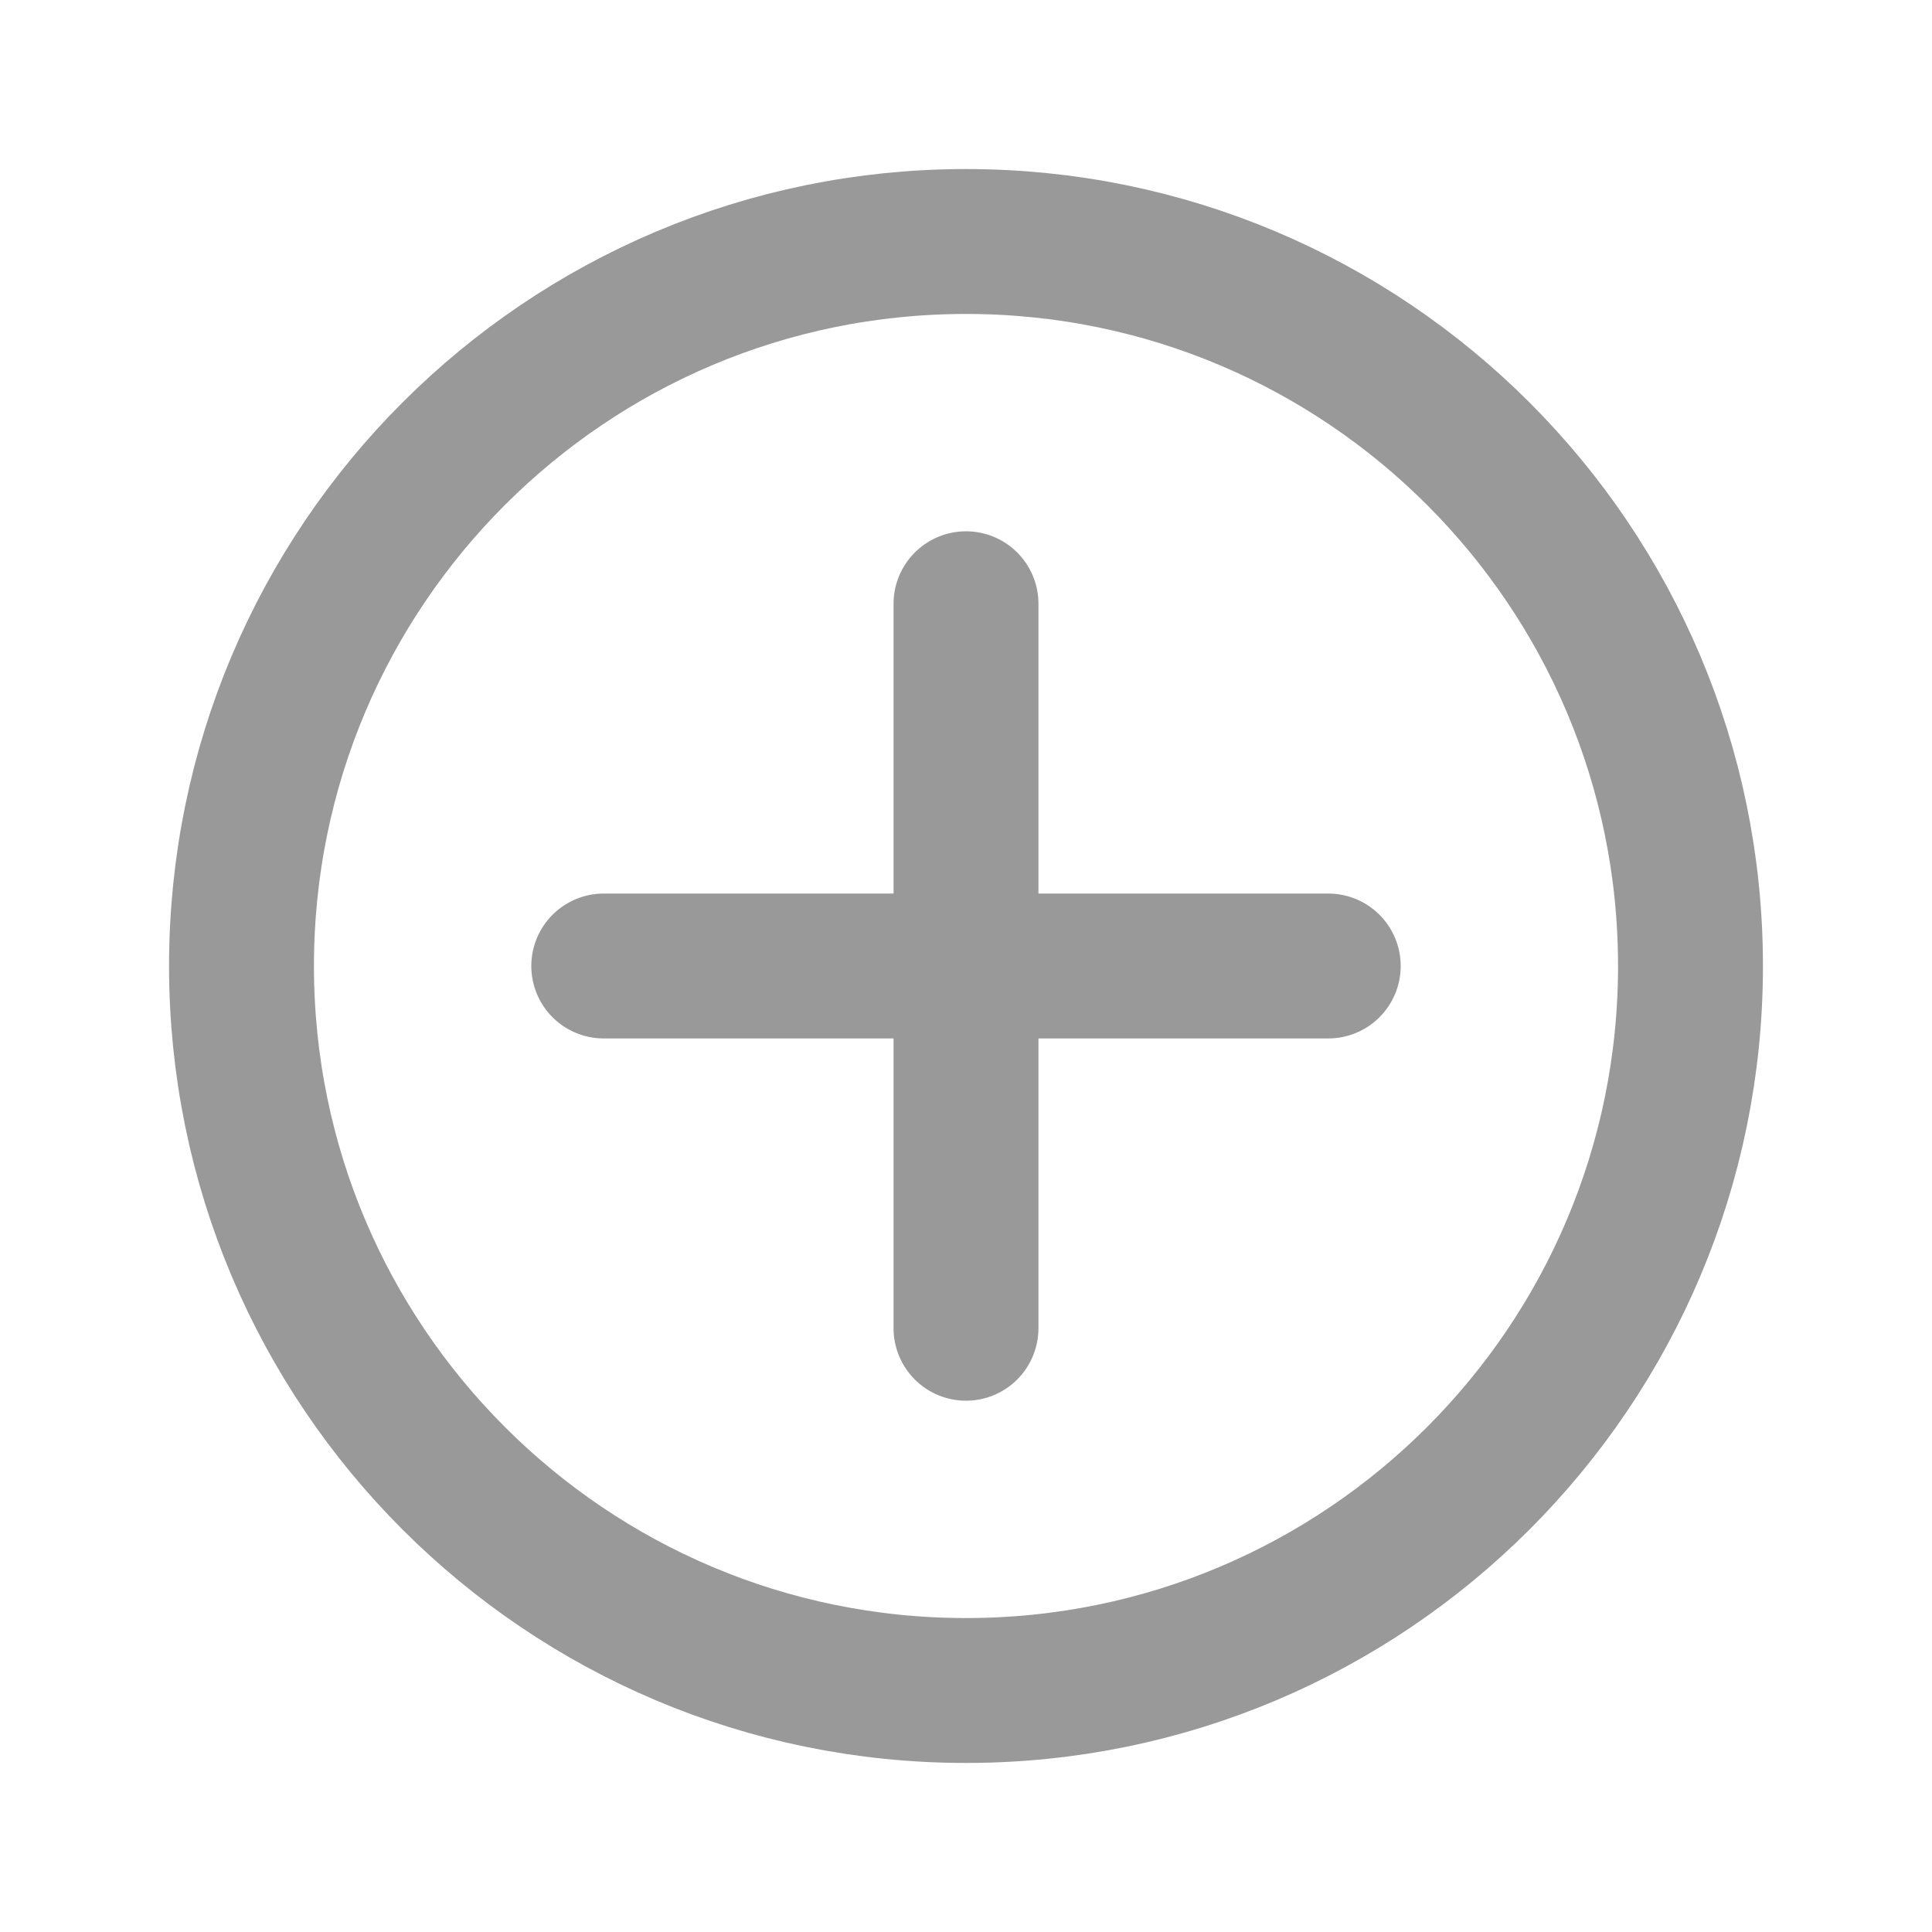 <svg xmlns="http://www.w3.org/2000/svg" width="32" height="32" viewBox="0 0 32 32">
    <path fill="none" fill-rule="evenodd" stroke="#000" stroke-linecap="round" stroke-linejoin="round" stroke-opacity=".4" stroke-width="2.4" d="M16 28c6.627 0 12-5.373 12-12S22.627 4 16 4 4 9.373 4 16s5.373 12 12 12zm0-12h6-6v-6 6zm0 0h-6 6v6-6z"/>
</svg>
